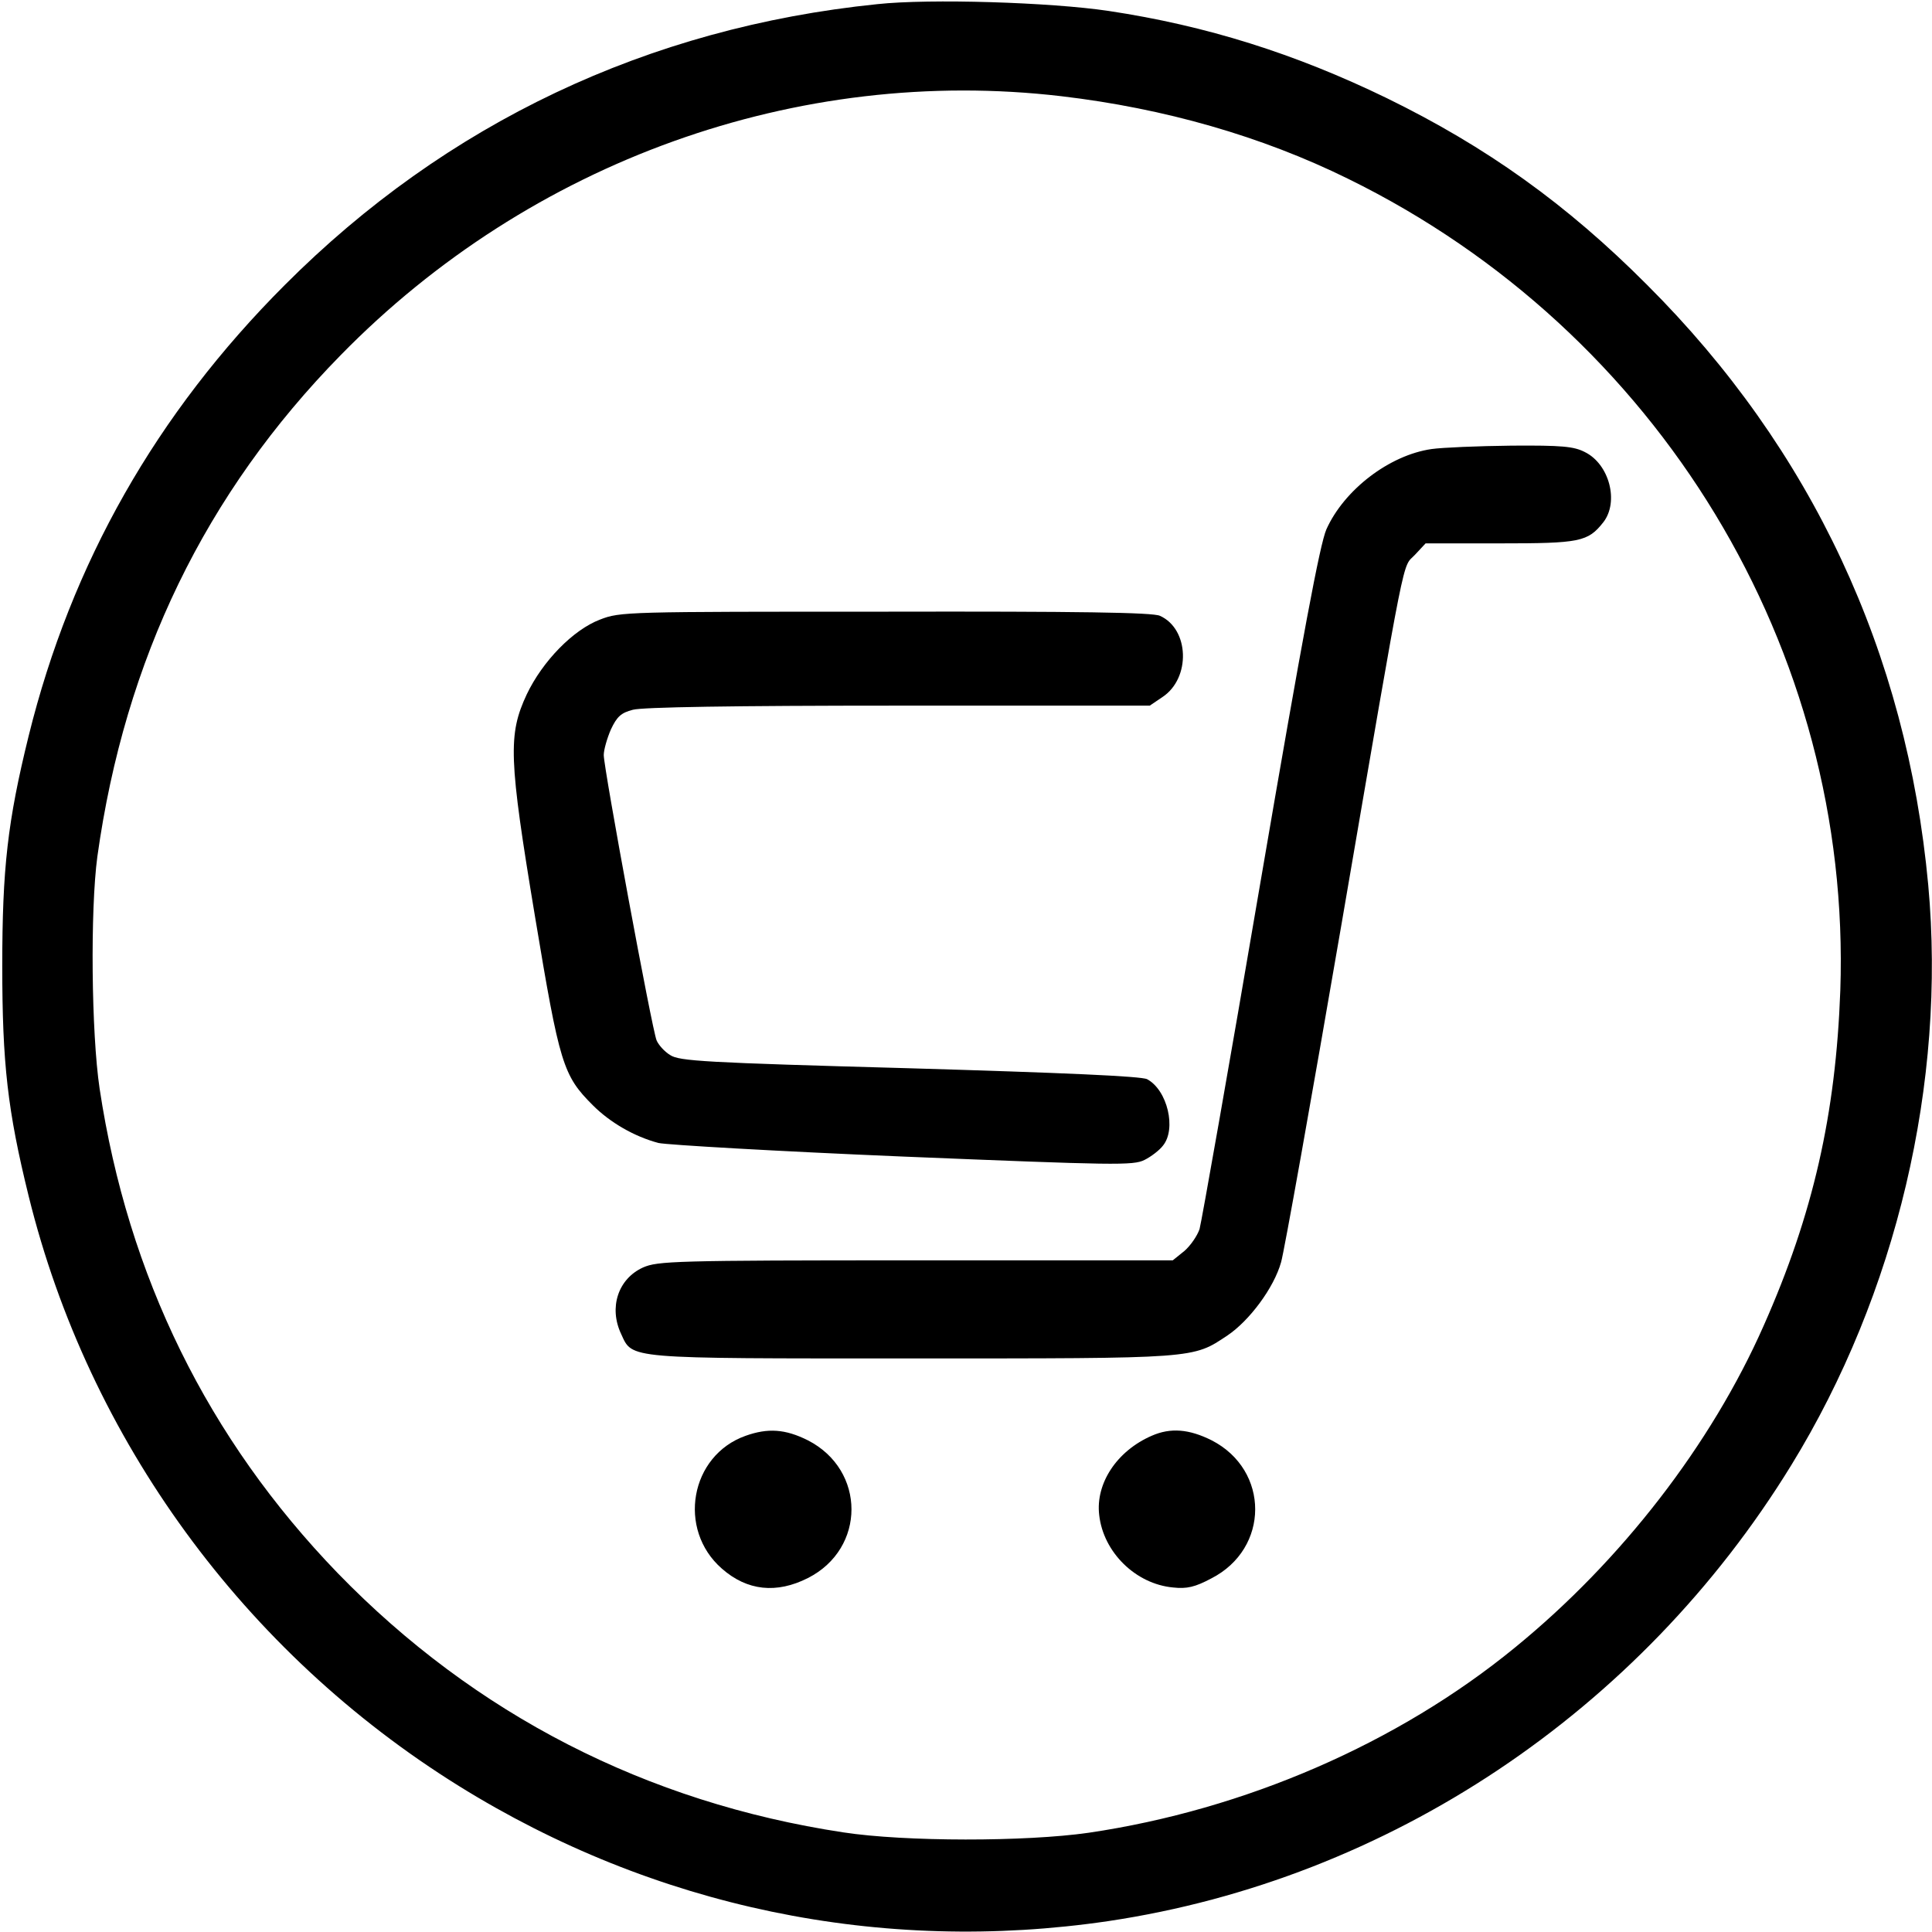 <?xml version="1.0" standalone="no"?>
<!DOCTYPE svg PUBLIC "-//W3C//DTD SVG 20010904//EN"
 "http://www.w3.org/TR/2001/REC-SVG-20010904/DTD/svg10.dtd">
<svg version="1.0" xmlns="http://www.w3.org/2000/svg"
 width="512pt" height="512pt" viewBox="0 0 512 512"
 preserveAspectRatio="xMidYMid meet">

<g transform="translate(0,512) scale(0.1,-0.1)"
fill="#000000" stroke="none">
<path d="M2325 5109 c-608 -62 -1143 -316 -1570 -744 -341 -341 -566 -738
-679 -1195 -56 -227 -70 -352 -70 -610 0 -258 14 -383 70 -610 159 -645 571
-1209 1140 -1563 518 -322 1119 -447 1722 -358 742 111 1408 555 1809 1208
279 454 411 1014 363 1538 -57 615 -309 1155 -745 1590 -213 214 -426 366
-690 495 -243 118 -478 192 -737 231 -154 23 -474 33 -613 18z m488 -244 c272
-32 531 -106 760 -219 823 -404 1335 -1248 1304 -2151 -12 -328 -72 -593 -203
-888 -139 -315 -377 -623 -659 -853 -310 -254 -716 -430 -1130 -491 -167 -24
-487 -24 -650 1 -522 79 -977 313 -1340 687 -344 356 -556 787 -631 1284 -22
147 -25 474 -6 615 73 523 286 963 645 1329 503 514 1211 768 1910 686z"/>
<path d="M3794 3930 c-112 -16 -232 -108 -279 -213 -17 -39 -62 -277 -175
-937 -83 -487 -156 -899 -161 -917 -6 -18 -24 -44 -40 -58 l-31 -25 -681 0
c-642 0 -684 -2 -723 -19 -66 -30 -91 -106 -58 -176 31 -67 7 -65 771 -65 757
0 743 -1 836 61 58 39 123 126 142 194 8 27 80 430 160 895 176 1025 160 942
195 980 l28 30 197 0 c212 0 233 4 274 56 42 54 16 154 -49 186 -29 15 -61 18
-195 17 -88 -1 -183 -5 -211 -9z"/>
<path d="M1590 3478 c-71 -27 -152 -110 -194 -198 -50 -107 -48 -169 22 -590
65 -391 74 -420 153 -499 46 -46 110 -83 174 -100 22 -5 314 -22 648 -36 563
-23 610 -24 640 -9 18 9 40 26 49 38 36 44 12 147 -42 176 -15 8 -222 17 -630
29 -544 15 -610 19 -634 35 -15 9 -31 27 -36 39 -12 28 -140 721 -140 756 0
14 9 45 19 68 16 34 27 44 58 52 25 7 264 11 704 11 l666 0 34 23 c75 50 71
180 -7 215 -18 9 -217 12 -727 11 -689 0 -703 0 -757 -21z"/>
<path d="M1976 1315 c-147 -52 -182 -248 -63 -352 67 -59 145 -67 228 -25 154
78 154 286 0 365 -60 30 -106 33 -165 12z"/>
<path d="M3052 1315 c-92 -40 -149 -126 -139 -210 11 -99 97 -183 196 -192 36
-4 58 1 101 24 155 79 155 287 1 366 -60 30 -109 34 -159 12z"/>
</g>
</svg>
